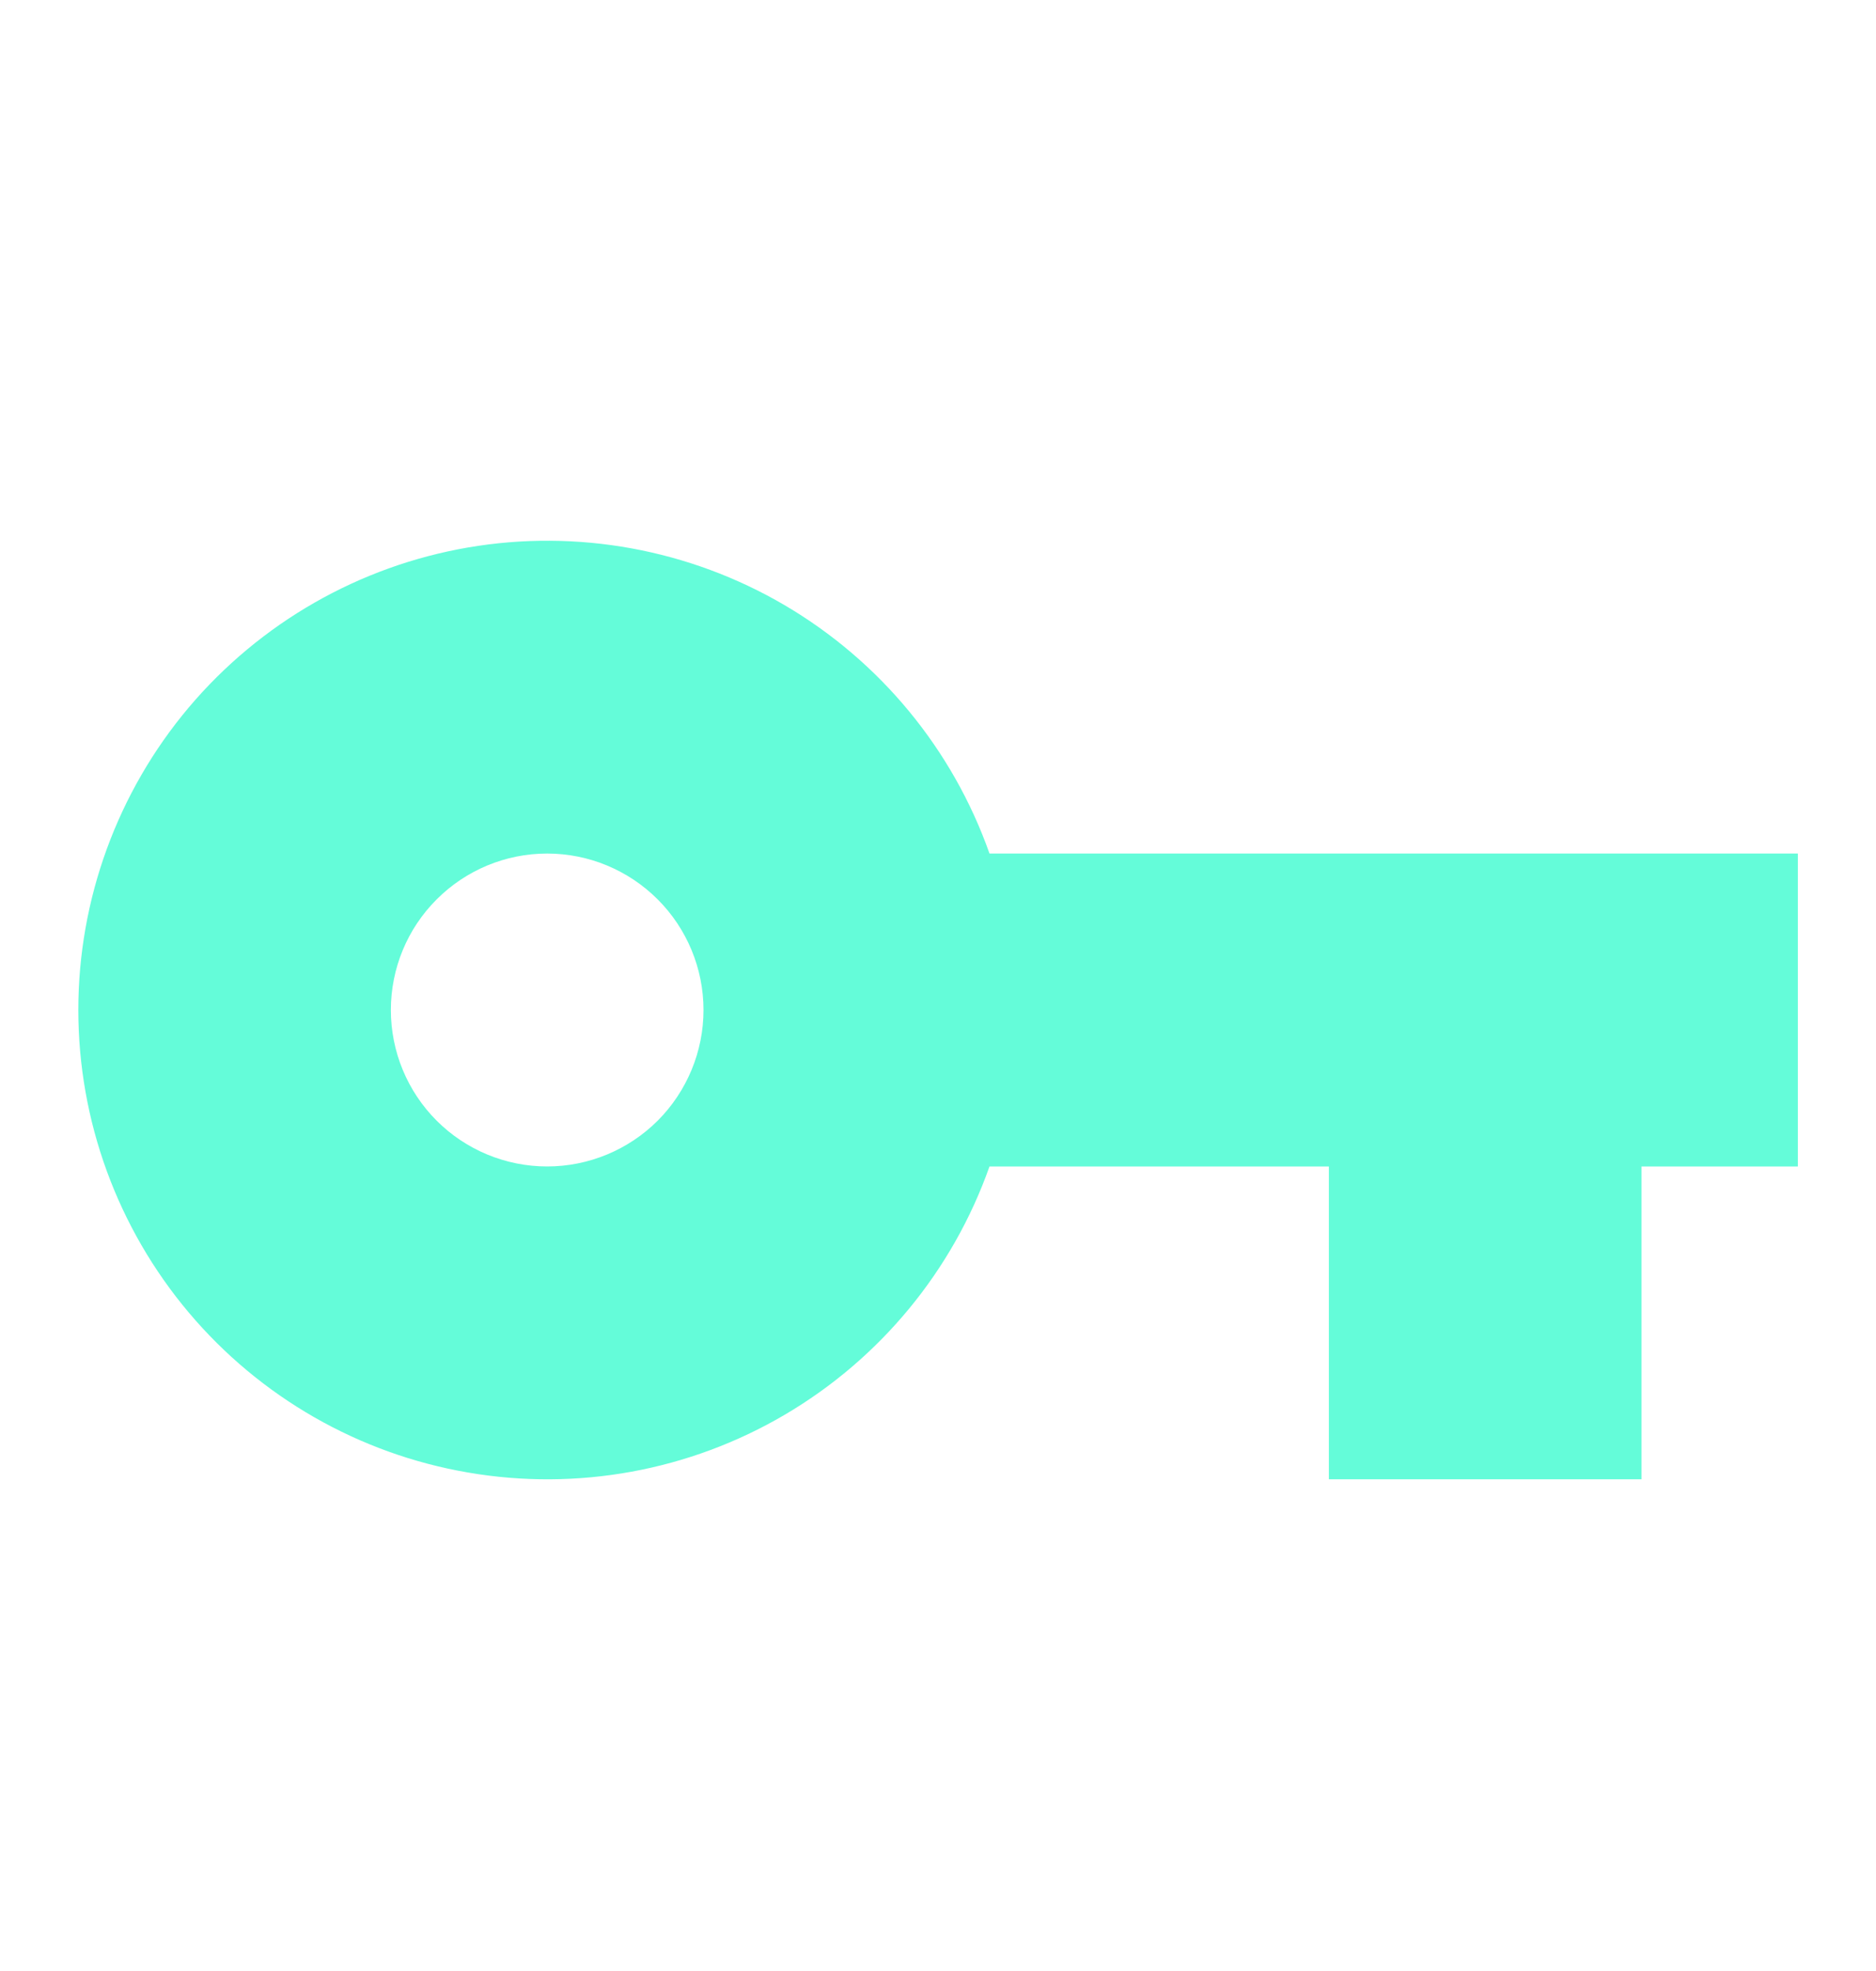 <svg width="20" height="21" viewBox="0 0 20 21" fill="none" xmlns="http://www.w3.org/2000/svg">
<g clip-path="url(#clip0_174_135)">
<path d="M14.167 12.428H10.549C10.156 13.54 9.382 14.477 8.365 15.074C7.348 15.671 6.152 15.889 4.99 15.689C3.827 15.49 2.773 14.886 2.012 13.984C1.252 13.082 0.835 11.941 0.835 10.761C0.835 9.582 1.252 8.44 2.012 7.538C2.773 6.637 3.827 6.033 4.99 5.833C6.152 5.634 7.348 5.852 8.365 6.448C9.382 7.045 10.156 7.982 10.549 9.094H19.167V12.428H17.5V15.761H14.167V12.428ZM5.833 12.428C6.275 12.428 6.699 12.252 7.012 11.94C7.324 11.627 7.5 11.203 7.5 10.761C7.5 10.319 7.324 9.895 7.012 9.583C6.699 9.27 6.275 9.094 5.833 9.094C5.391 9.094 4.967 9.27 4.655 9.583C4.342 9.895 4.167 10.319 4.167 10.761C4.167 11.203 4.342 11.627 4.655 11.94C4.967 12.252 5.391 12.428 5.833 12.428Z" fill="#64FCD9"/>
</g>
<defs>
<clipPath id="clip0_174_135">
<rect width="20" height="20" fill="white" transform="translate(0 0.761)"/>
</clipPath>
</defs>
</svg>
